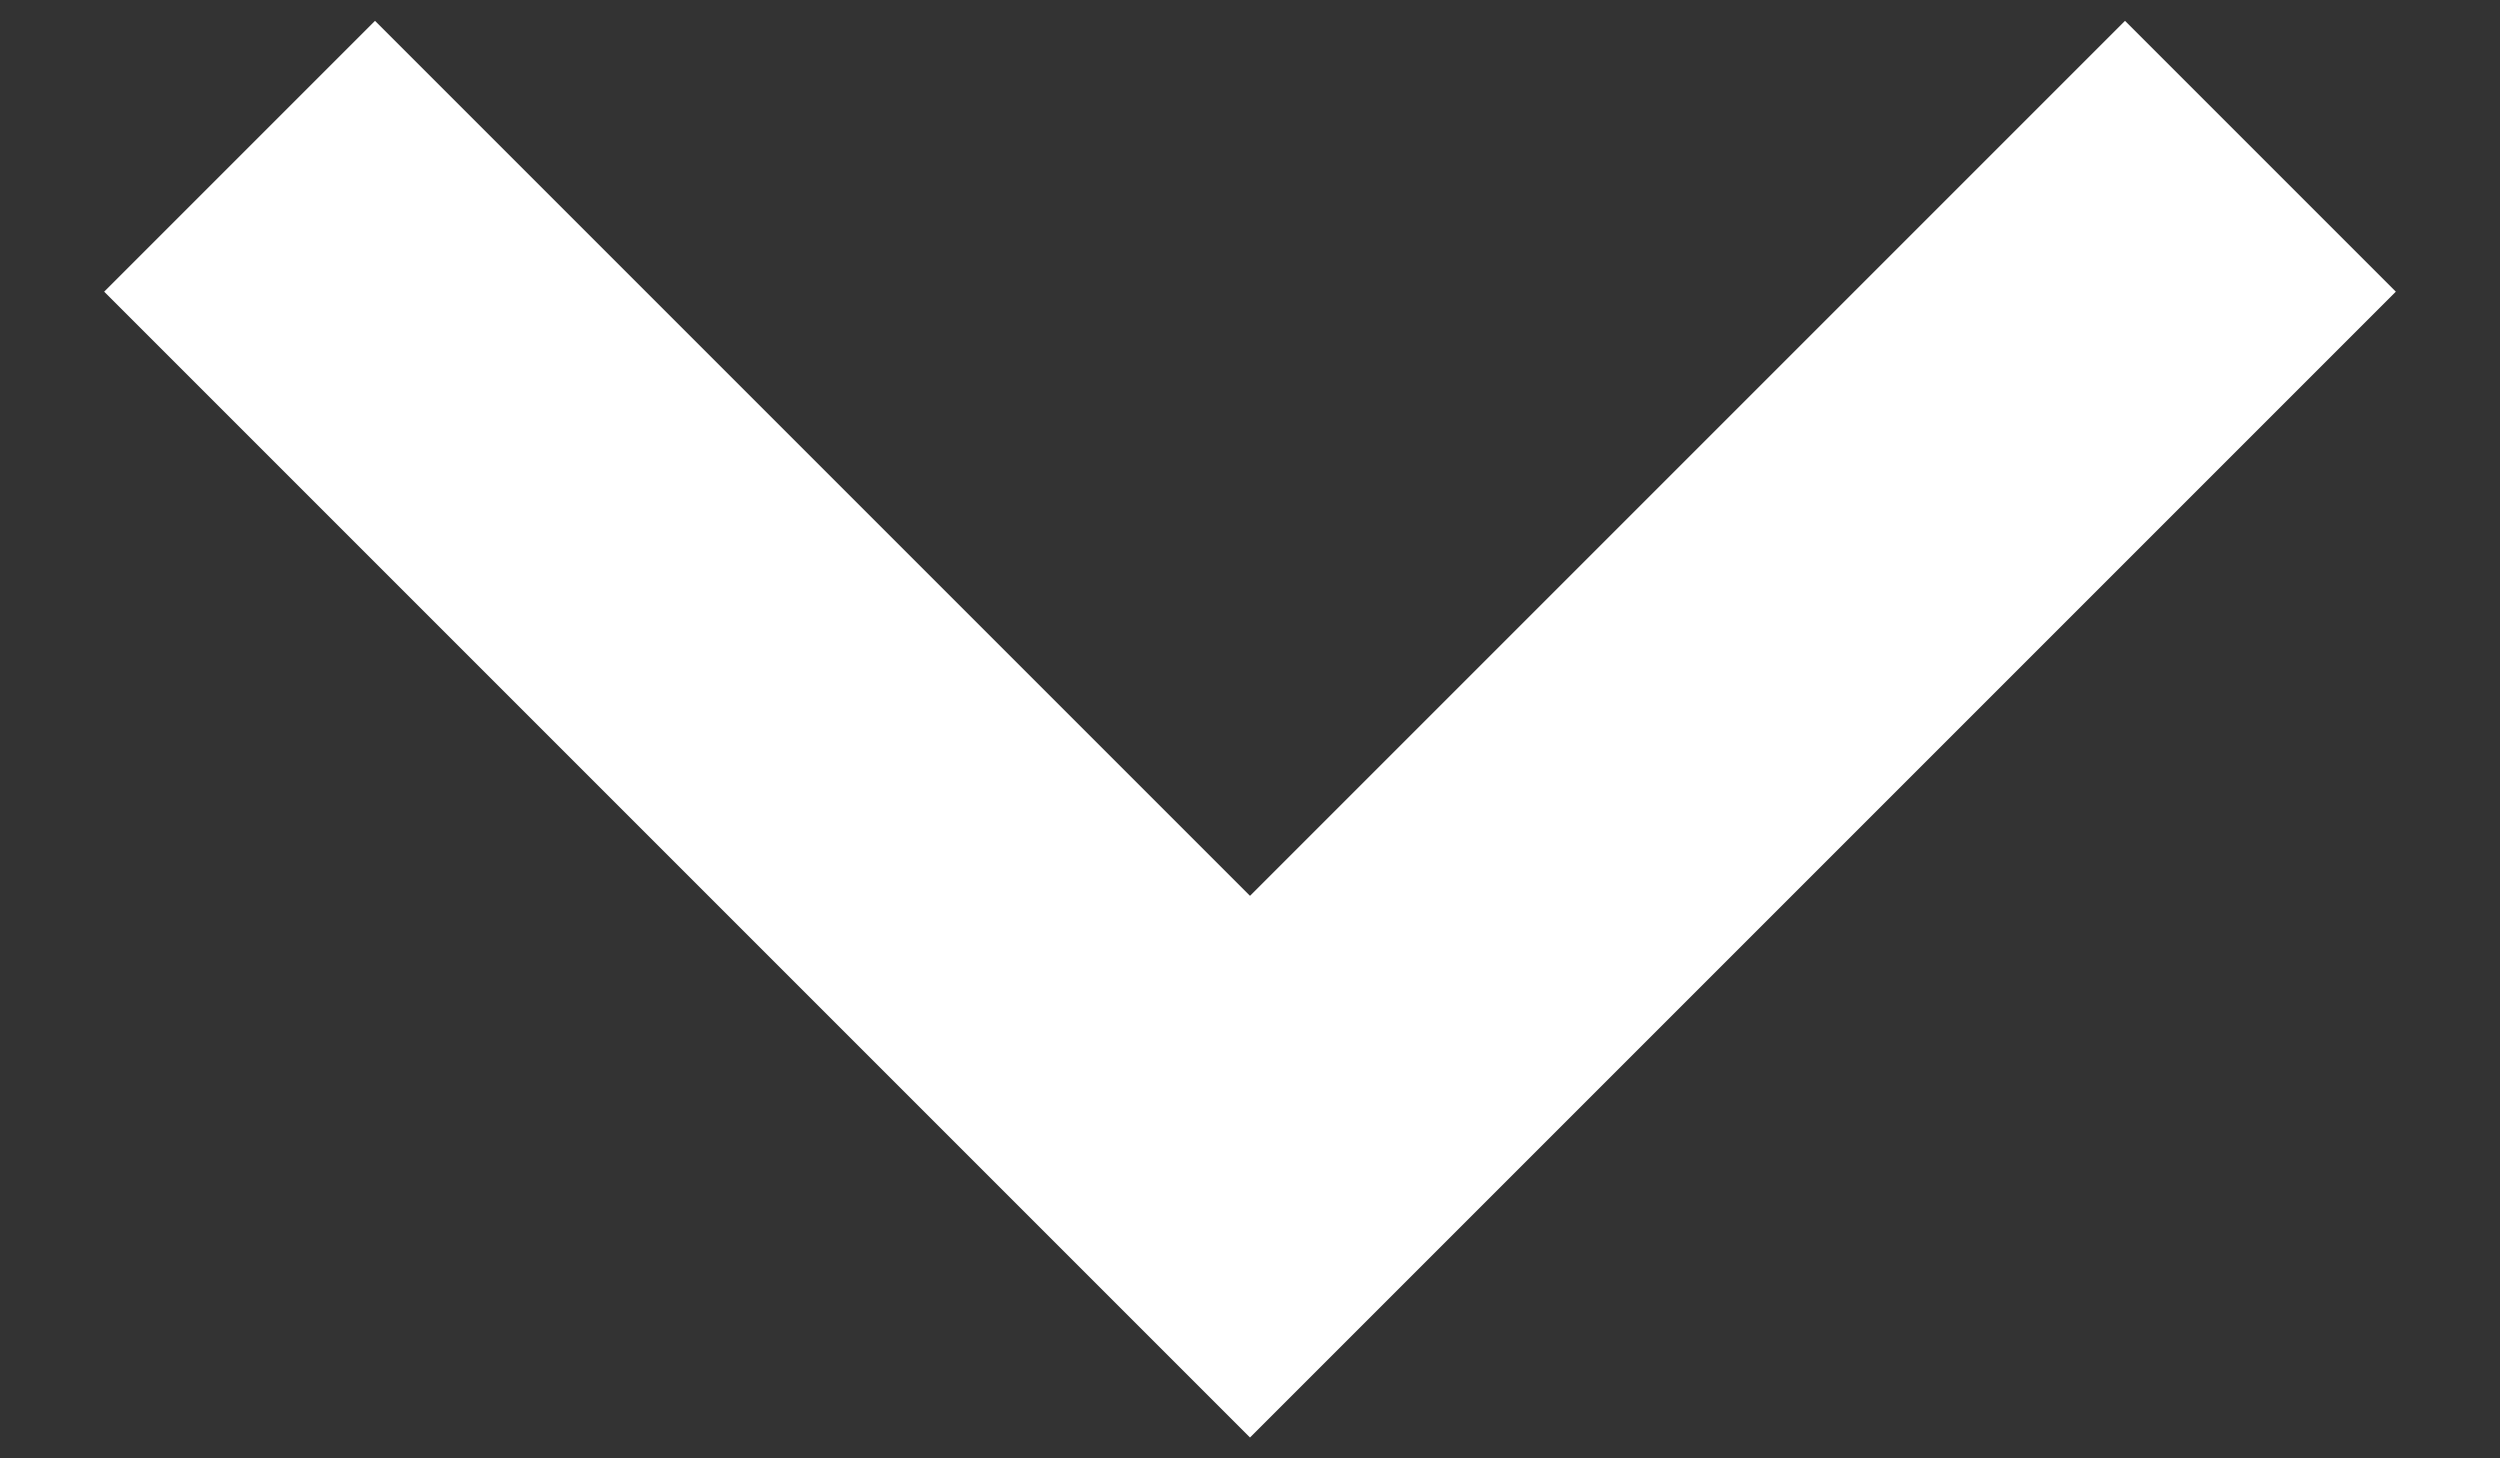 <?xml version="1.0" encoding="utf-8"?>
<!-- Generator: Adobe Illustrator 18.1.0, SVG Export Plug-In . SVG Version: 6.00 Build 0)  -->
<svg version="1.1" id="Layer_1" xmlns="http://www.w3.org/2000/svg" xmlns:xlink="http://www.w3.org/1999/xlink" x="0px" y="0px"
	 width="12px" height="7px" viewBox="0 0 12 7" enable-background="new 0 0 12 7" xml:space="preserve">
<rect x="0" y="0" width="12" height="7" fill="#333333" stroke="none"/>
<polygon fill="#FFFFFF" points="1.8,0.1 0.5,1.4 6,6.9 6,6.9 6,6.9 11.5,1.4 10.2,0.1 6,4.3 "/>
</svg>

